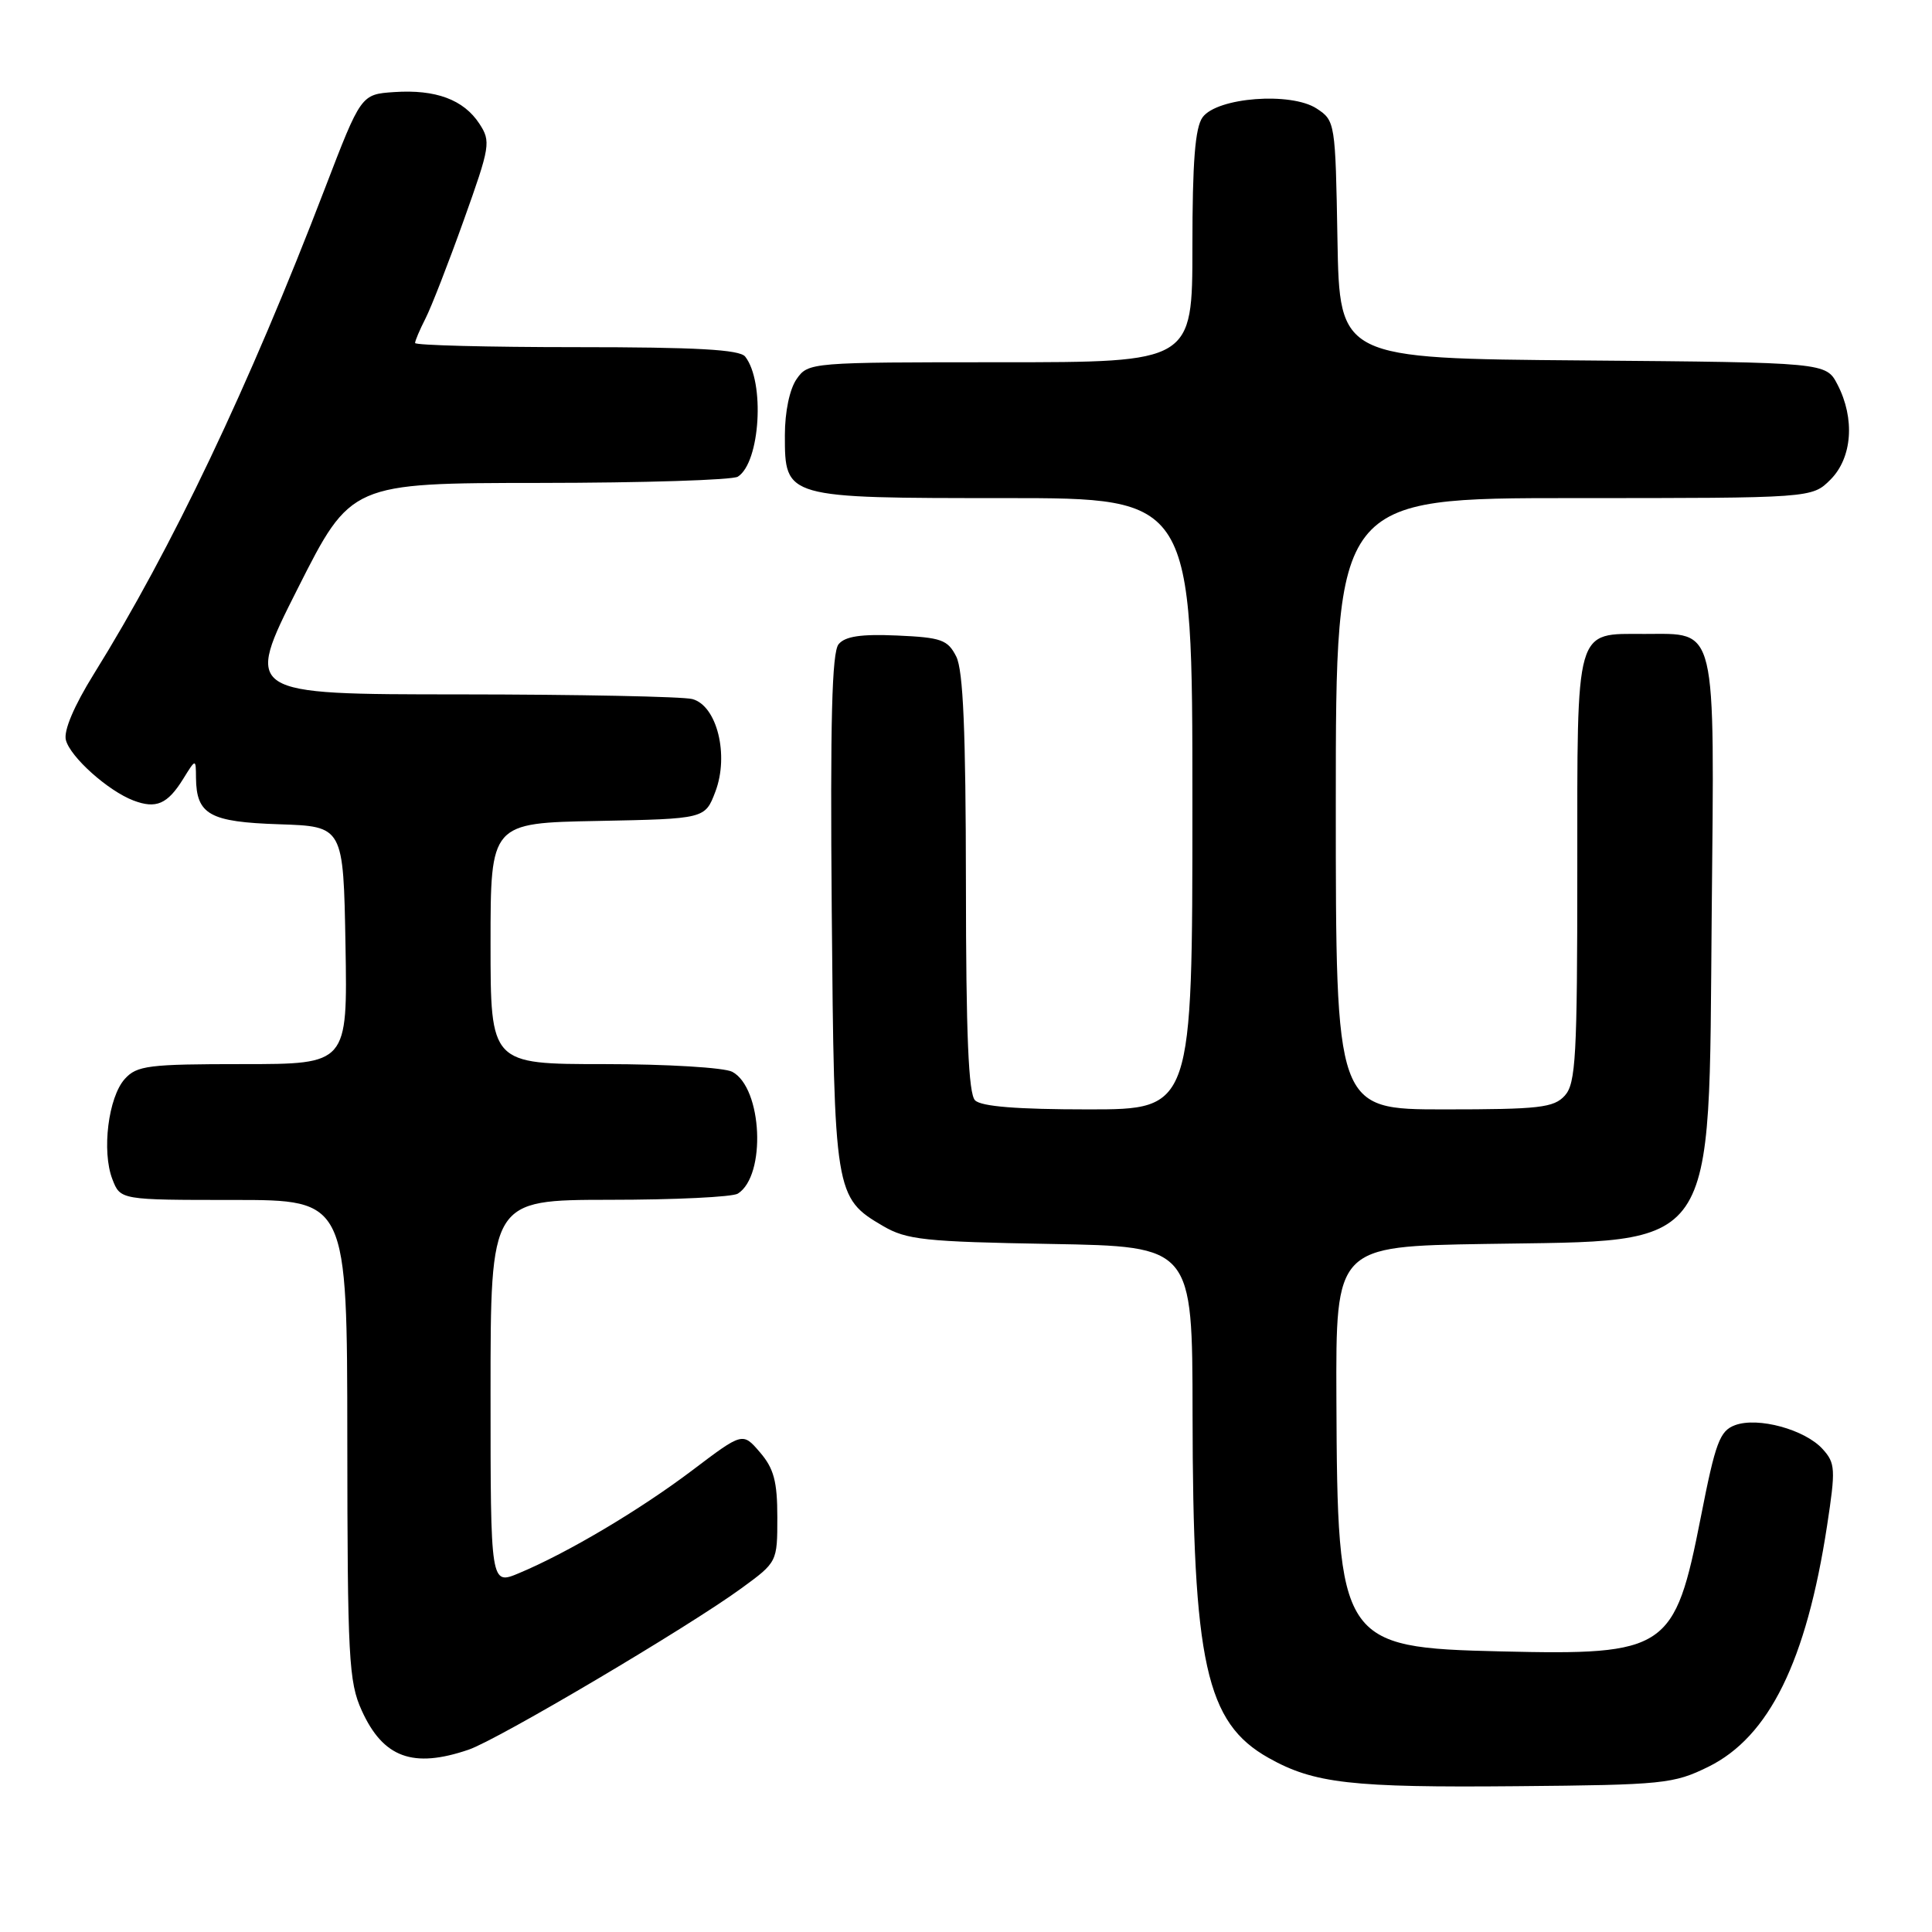 <?xml version="1.0" encoding="UTF-8" standalone="no"?>
<!DOCTYPE svg PUBLIC "-//W3C//DTD SVG 1.1//EN" "http://www.w3.org/Graphics/SVG/1.1/DTD/svg11.dtd" >
<svg xmlns="http://www.w3.org/2000/svg" xmlns:xlink="http://www.w3.org/1999/xlink" version="1.1" viewBox="0 0 256 256">
 <g >
 <path fill="currentColor"
d=" M 226.36 234.11 C 234.42 230.14 239.35 220.13 242.10 202.14 C 243.24 194.67 243.20 193.87 241.51 192.01 C 239.17 189.42 232.94 187.72 229.91 188.84 C 227.88 189.59 227.31 191.11 225.37 201.01 C 221.90 218.66 220.90 219.34 198.90 218.82 C 177.60 218.32 177.21 217.72 177.08 185.33 C 177.00 165.15 177.00 165.15 196.75 164.83 C 227.99 164.31 226.39 166.65 226.81 121.15 C 227.18 82.28 227.59 84.00 217.92 84.00 C 208.63 84.00 209.00 82.72 209.00 115.24 C 209.00 139.99 208.80 143.56 207.35 145.17 C 205.89 146.78 203.97 147.00 191.35 147.00 C 177.00 147.00 177.00 147.00 177.00 106.50 C 177.00 66.00 177.00 66.00 208.55 66.00 C 240.09 66.00 240.09 66.00 242.55 63.55 C 245.43 60.66 245.82 55.48 243.48 50.96 C 241.96 48.03 241.96 48.03 209.73 47.76 C 177.50 47.50 177.50 47.50 177.22 31.76 C 176.95 16.23 176.92 15.99 174.46 14.38 C 171.06 12.16 161.28 12.90 159.35 15.54 C 158.36 16.90 158.00 21.42 158.00 32.69 C 158.00 48.00 158.00 48.00 132.56 48.00 C 107.40 48.00 107.10 48.02 105.56 50.22 C 104.63 51.55 104.00 54.56 104.00 57.67 C 104.00 66.01 103.98 66.00 133.22 66.00 C 158.00 66.00 158.00 66.00 158.00 106.50 C 158.00 147.00 158.00 147.00 144.20 147.00 C 134.80 147.00 130.02 146.62 129.20 145.80 C 128.33 144.93 128.00 137.13 127.99 117.05 C 127.97 96.90 127.63 88.83 126.71 87.00 C 125.58 84.77 124.74 84.47 118.88 84.21 C 114.10 84.00 111.99 84.31 111.12 85.36 C 110.23 86.43 110.00 95.49 110.21 120.65 C 110.53 158.18 110.62 158.71 117.00 162.45 C 120.13 164.28 122.50 164.54 139.25 164.83 C 158.00 165.16 158.00 165.16 158.02 187.33 C 158.05 220.39 159.79 228.26 168.09 232.93 C 174.12 236.32 179.04 236.88 201.00 236.68 C 220.41 236.51 221.76 236.37 226.36 234.11 Z  M 62.10 231.84 C 66.01 230.50 91.20 215.60 98.25 210.45 C 102.99 206.99 103.00 206.97 103.00 201.05 C 103.00 196.30 102.54 194.58 100.70 192.44 C 98.41 189.77 98.41 189.77 91.75 194.81 C 84.82 200.05 75.20 205.77 68.75 208.46 C 65.00 210.03 65.00 210.03 65.00 184.51 C 65.00 159.00 65.00 159.00 80.75 158.98 C 89.41 158.98 97.07 158.61 97.77 158.16 C 101.55 155.77 101.02 144.15 97.03 142.02 C 95.98 141.46 88.37 141.00 80.07 141.00 C 65.00 141.00 65.00 141.00 65.00 125.03 C 65.00 109.05 65.00 109.05 79.21 108.78 C 93.42 108.50 93.42 108.50 94.79 104.90 C 96.63 100.05 95.00 93.50 91.74 92.63 C 90.51 92.30 76.65 92.02 60.94 92.01 C 32.38 92.00 32.38 92.00 39.44 78.00 C 46.50 64.01 46.50 64.01 71.50 63.99 C 85.25 63.98 97.07 63.61 97.77 63.16 C 100.73 61.28 101.38 50.61 98.74 47.25 C 98.01 46.32 92.29 46.00 76.38 46.00 C 64.62 46.00 55.00 45.75 55.00 45.45 C 55.00 45.15 55.62 43.69 56.38 42.20 C 57.14 40.72 59.42 34.86 61.45 29.18 C 64.96 19.37 65.06 18.75 63.52 16.39 C 61.43 13.20 57.74 11.83 52.23 12.20 C 47.84 12.50 47.84 12.50 43.04 25.00 C 33.00 51.18 22.76 72.71 12.44 89.30 C 9.79 93.57 8.41 96.84 8.73 98.06 C 9.32 100.32 14.32 104.79 17.68 106.07 C 20.68 107.21 22.19 106.56 24.26 103.23 C 25.95 100.50 25.95 100.50 25.97 103.06 C 26.02 107.94 27.77 108.92 37.00 109.22 C 45.50 109.50 45.50 109.50 45.78 125.25 C 46.05 141.00 46.05 141.00 32.18 141.00 C 19.68 141.00 18.14 141.19 16.54 142.96 C 14.35 145.38 13.46 152.55 14.89 156.25 C 15.95 159.00 15.95 159.00 30.98 159.00 C 46.00 159.00 46.00 159.00 46.02 190.75 C 46.04 219.68 46.21 222.87 47.93 226.65 C 50.77 232.91 54.72 234.36 62.10 231.84 Z "/>
</g>
</svg>